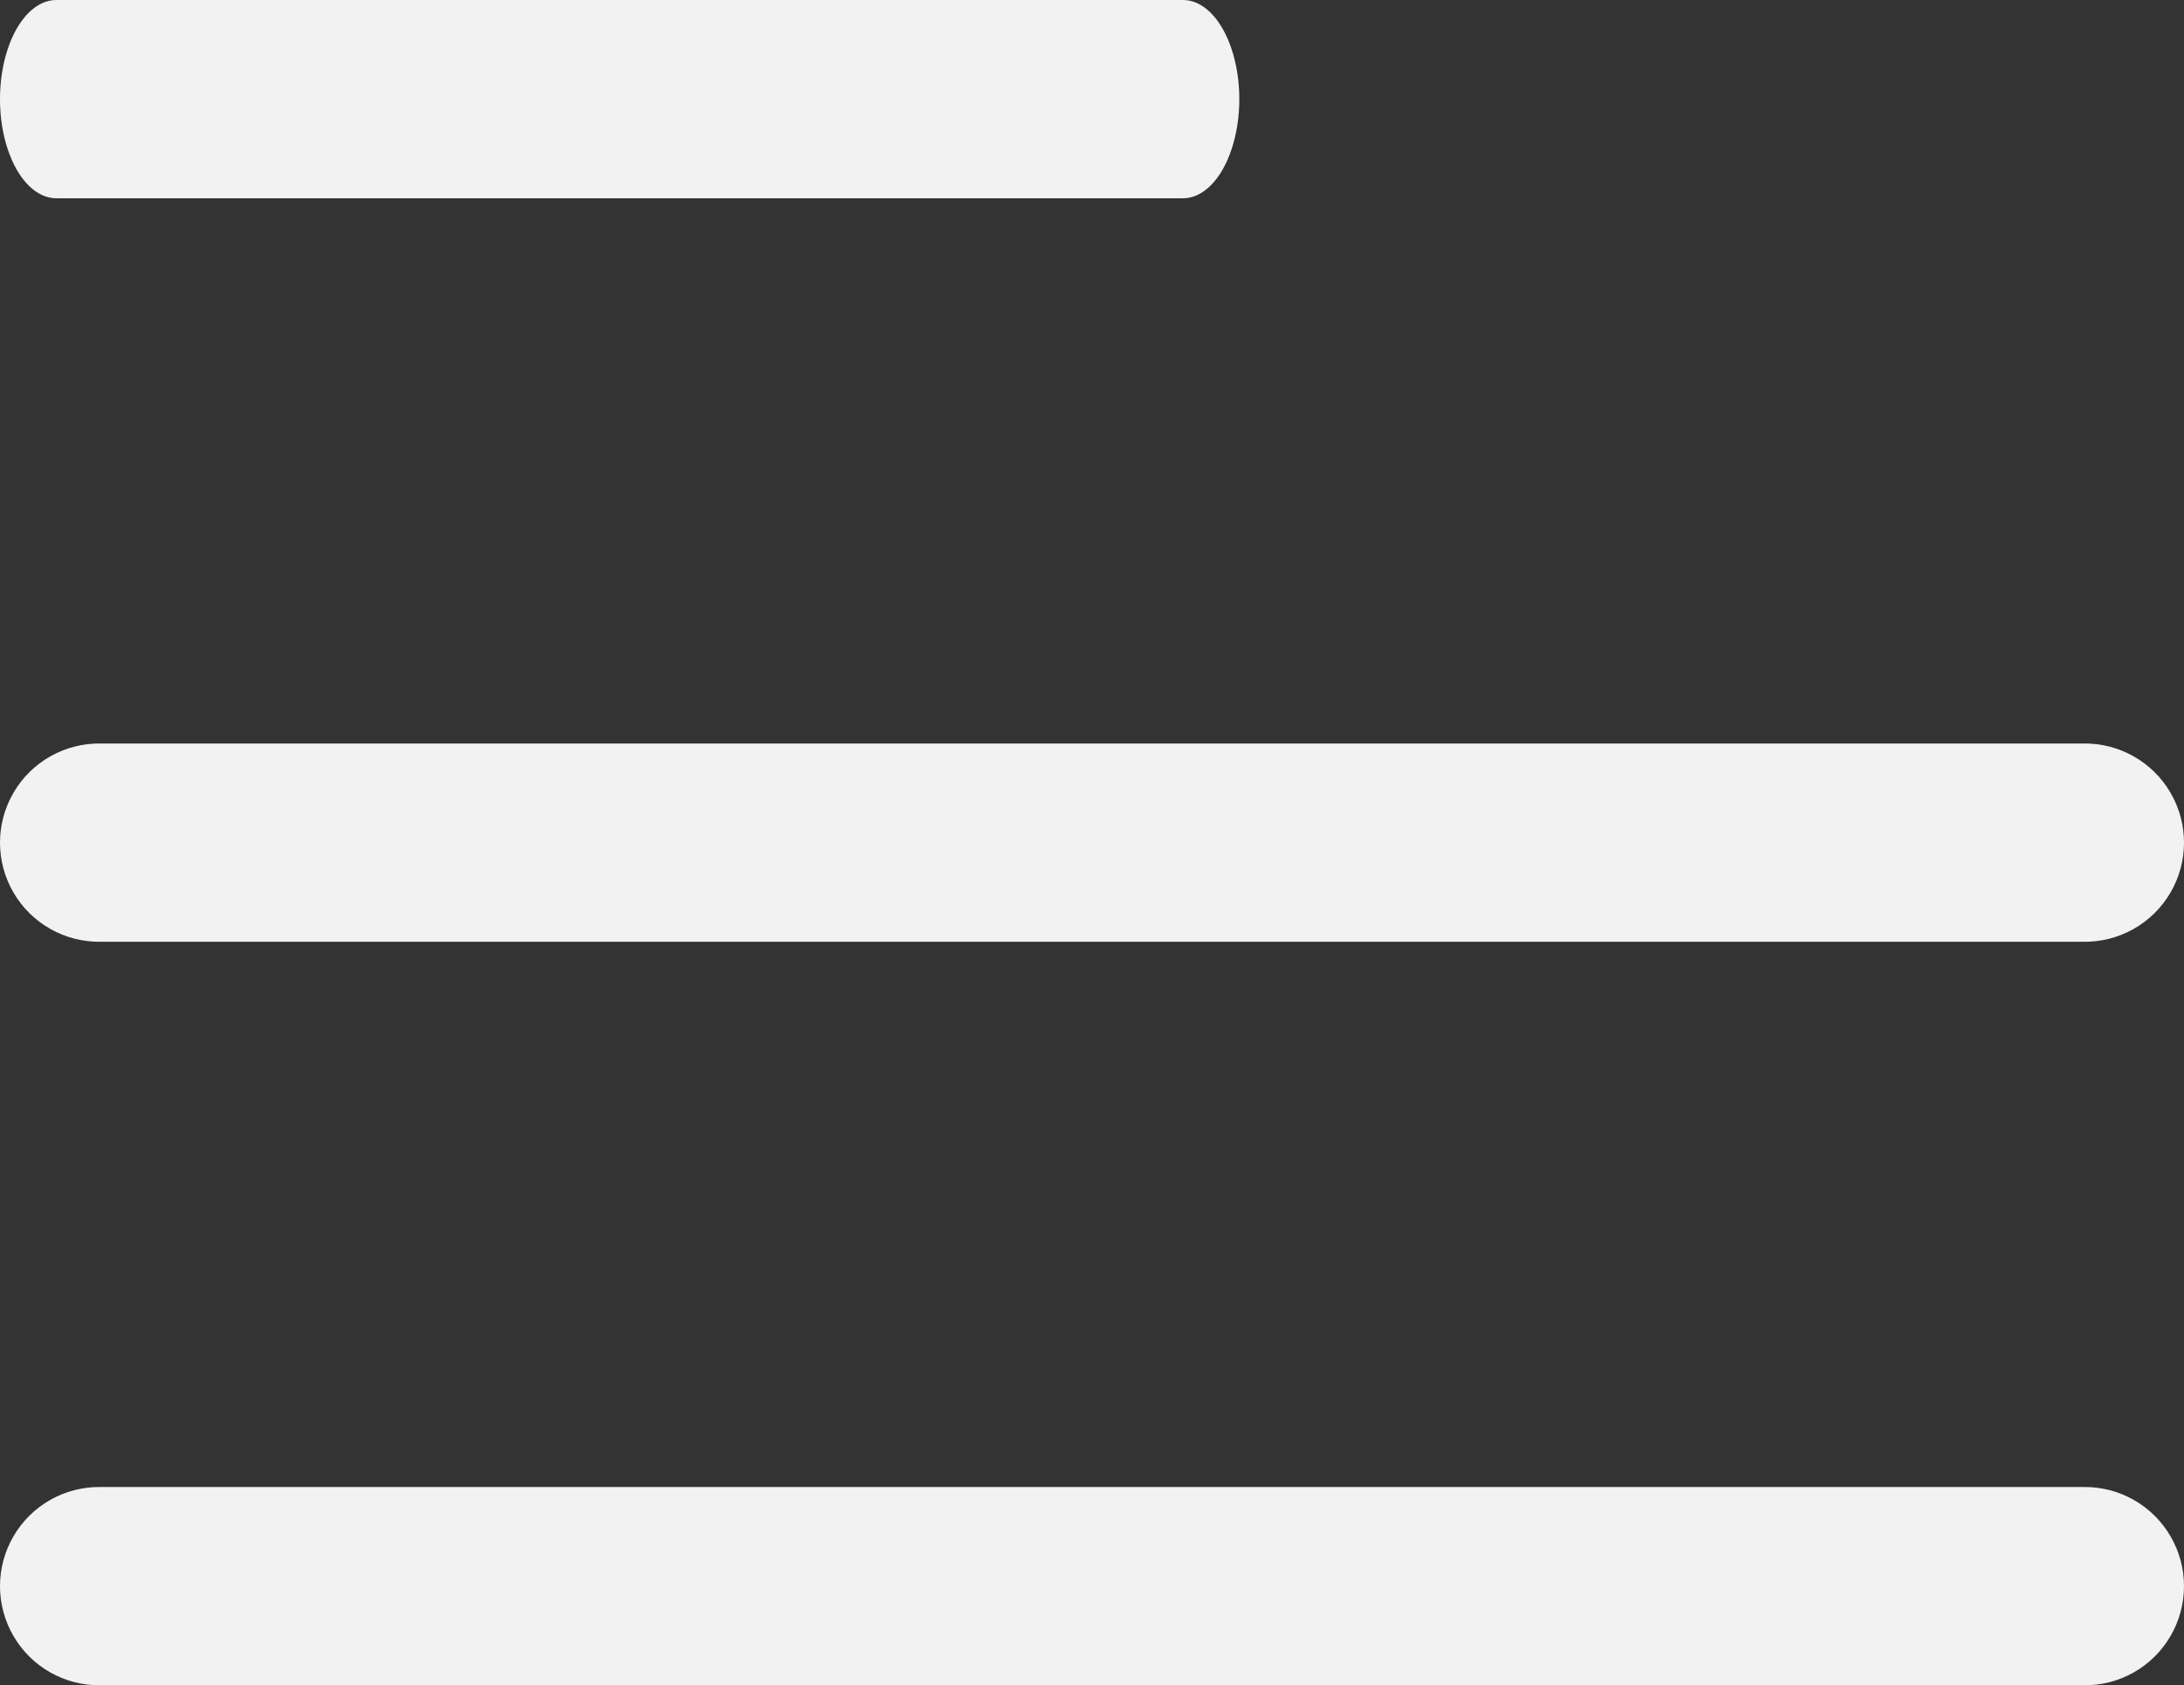 <?xml version="1.0" encoding="utf-8"?>
<svg width="44.057px" height="34px" viewBox="0 0 44.057 34" version="1.1" xmlns:xlink="http://www.w3.org/1999/xlink" xmlns="http://www.w3.org/2000/svg">
  <rect x="0" y="0" width="44.057" height="34" fill="#333333" stroke="none"/>
  <path d="M1.151 0C0.742 -0.01 0.361 0.369 0.155 0.992C-0.052 1.615 -0.052 2.385 0.155 3.008C0.361 3.631 0.742 4.01 1.151 4L23.849 4C24.258 4.01 24.639 3.631 24.845 3.008C25.052 2.385 25.052 1.615 24.845 0.992C24.639 0.369 24.258 -0.01 23.849 0L1.151 0L1.151 0ZM2.028 15C1.307 14.99 0.636 15.369 0.273 15.992C-0.091 16.615 -0.091 17.385 0.273 18.009C0.636 18.631 1.307 19.01 2.028 19L42.029 19C42.75 19.01 43.421 18.631 43.784 18.008C44.148 17.385 44.148 16.615 43.784 15.992C43.421 15.369 42.75 14.99 42.029 15L2.028 15L2.028 15ZM2.028 30C1.307 29.99 0.636 30.369 0.273 30.992C-0.091 31.615 -0.091 32.386 0.273 33.008C0.636 33.632 1.307 34.01 2.028 34L42.029 34C42.75 34.01 43.421 33.632 43.784 33.008C44.148 32.385 44.148 31.615 43.784 30.992C43.421 30.369 42.75 29.99 42.029 30L2.028 30L2.028 30Z" id="Shape" fill="#F2F2F2" fill-rule="evenodd" stroke="none" />
</svg>